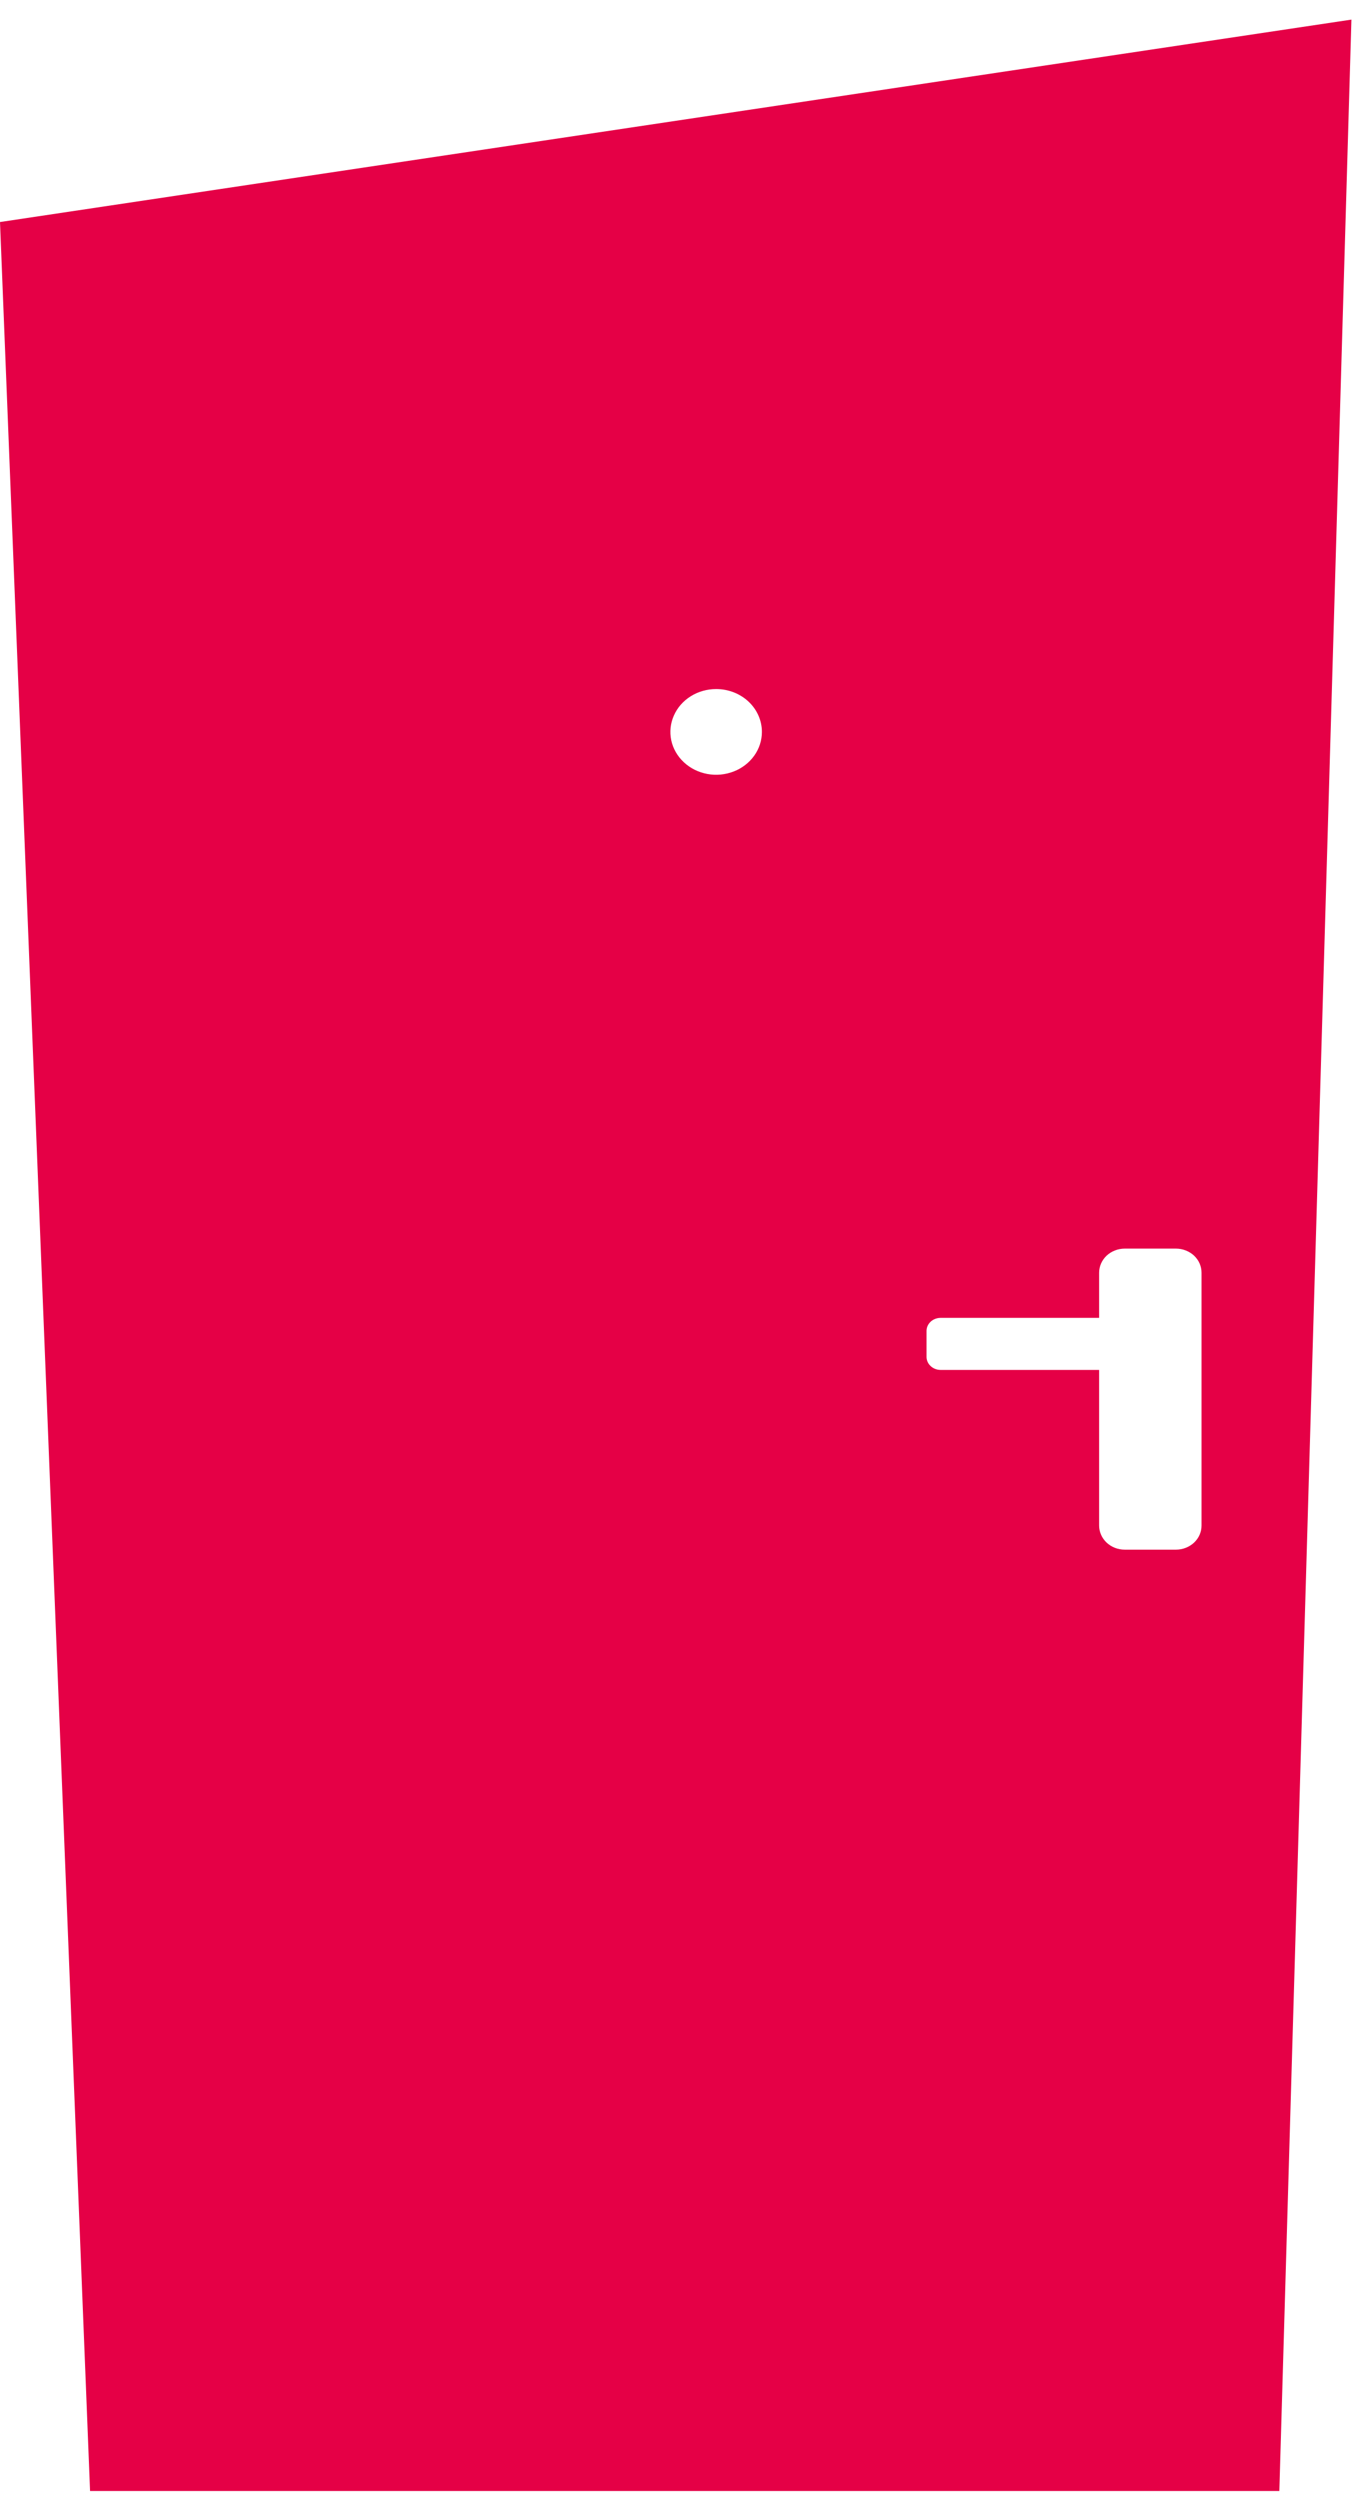 <svg width="28" height="51" viewBox="0 0 28 51" fill="none" xmlns="http://www.w3.org/2000/svg">
<path fill-rule="evenodd" clip-rule="evenodd" d="M0 4.53L27.58 0.4L26.109 50.821H1.838L0 4.53ZM19.192 26.887H22.431V25.964C22.432 25.834 22.487 25.709 22.585 25.617C22.683 25.526 22.816 25.474 22.955 25.474H23.998C24.137 25.474 24.27 25.526 24.368 25.617C24.466 25.709 24.521 25.834 24.521 25.964V31.127C24.521 31.256 24.466 31.381 24.368 31.473C24.27 31.564 24.137 31.616 23.998 31.616H22.955C22.816 31.616 22.683 31.565 22.585 31.473C22.487 31.381 22.432 31.256 22.431 31.127V27.949H19.192C19.117 27.948 19.045 27.92 18.992 27.87C18.939 27.821 18.909 27.753 18.909 27.683V27.154C18.909 27.083 18.939 27.015 18.992 26.966C19.045 26.916 19.117 26.888 19.192 26.887ZM15.549 14.932C15.549 15.105 15.495 15.274 15.392 15.418C15.289 15.562 15.143 15.674 14.973 15.74C14.802 15.806 14.614 15.824 14.433 15.79C14.252 15.756 14.085 15.673 13.955 15.55C13.824 15.428 13.735 15.272 13.699 15.103C13.663 14.933 13.682 14.757 13.753 14.598C13.823 14.438 13.943 14.301 14.097 14.205C14.25 14.109 14.431 14.058 14.616 14.058C14.864 14.058 15.101 14.15 15.276 14.314C15.451 14.478 15.549 14.701 15.549 14.932Z" fill="#E50046"/>
</svg>
